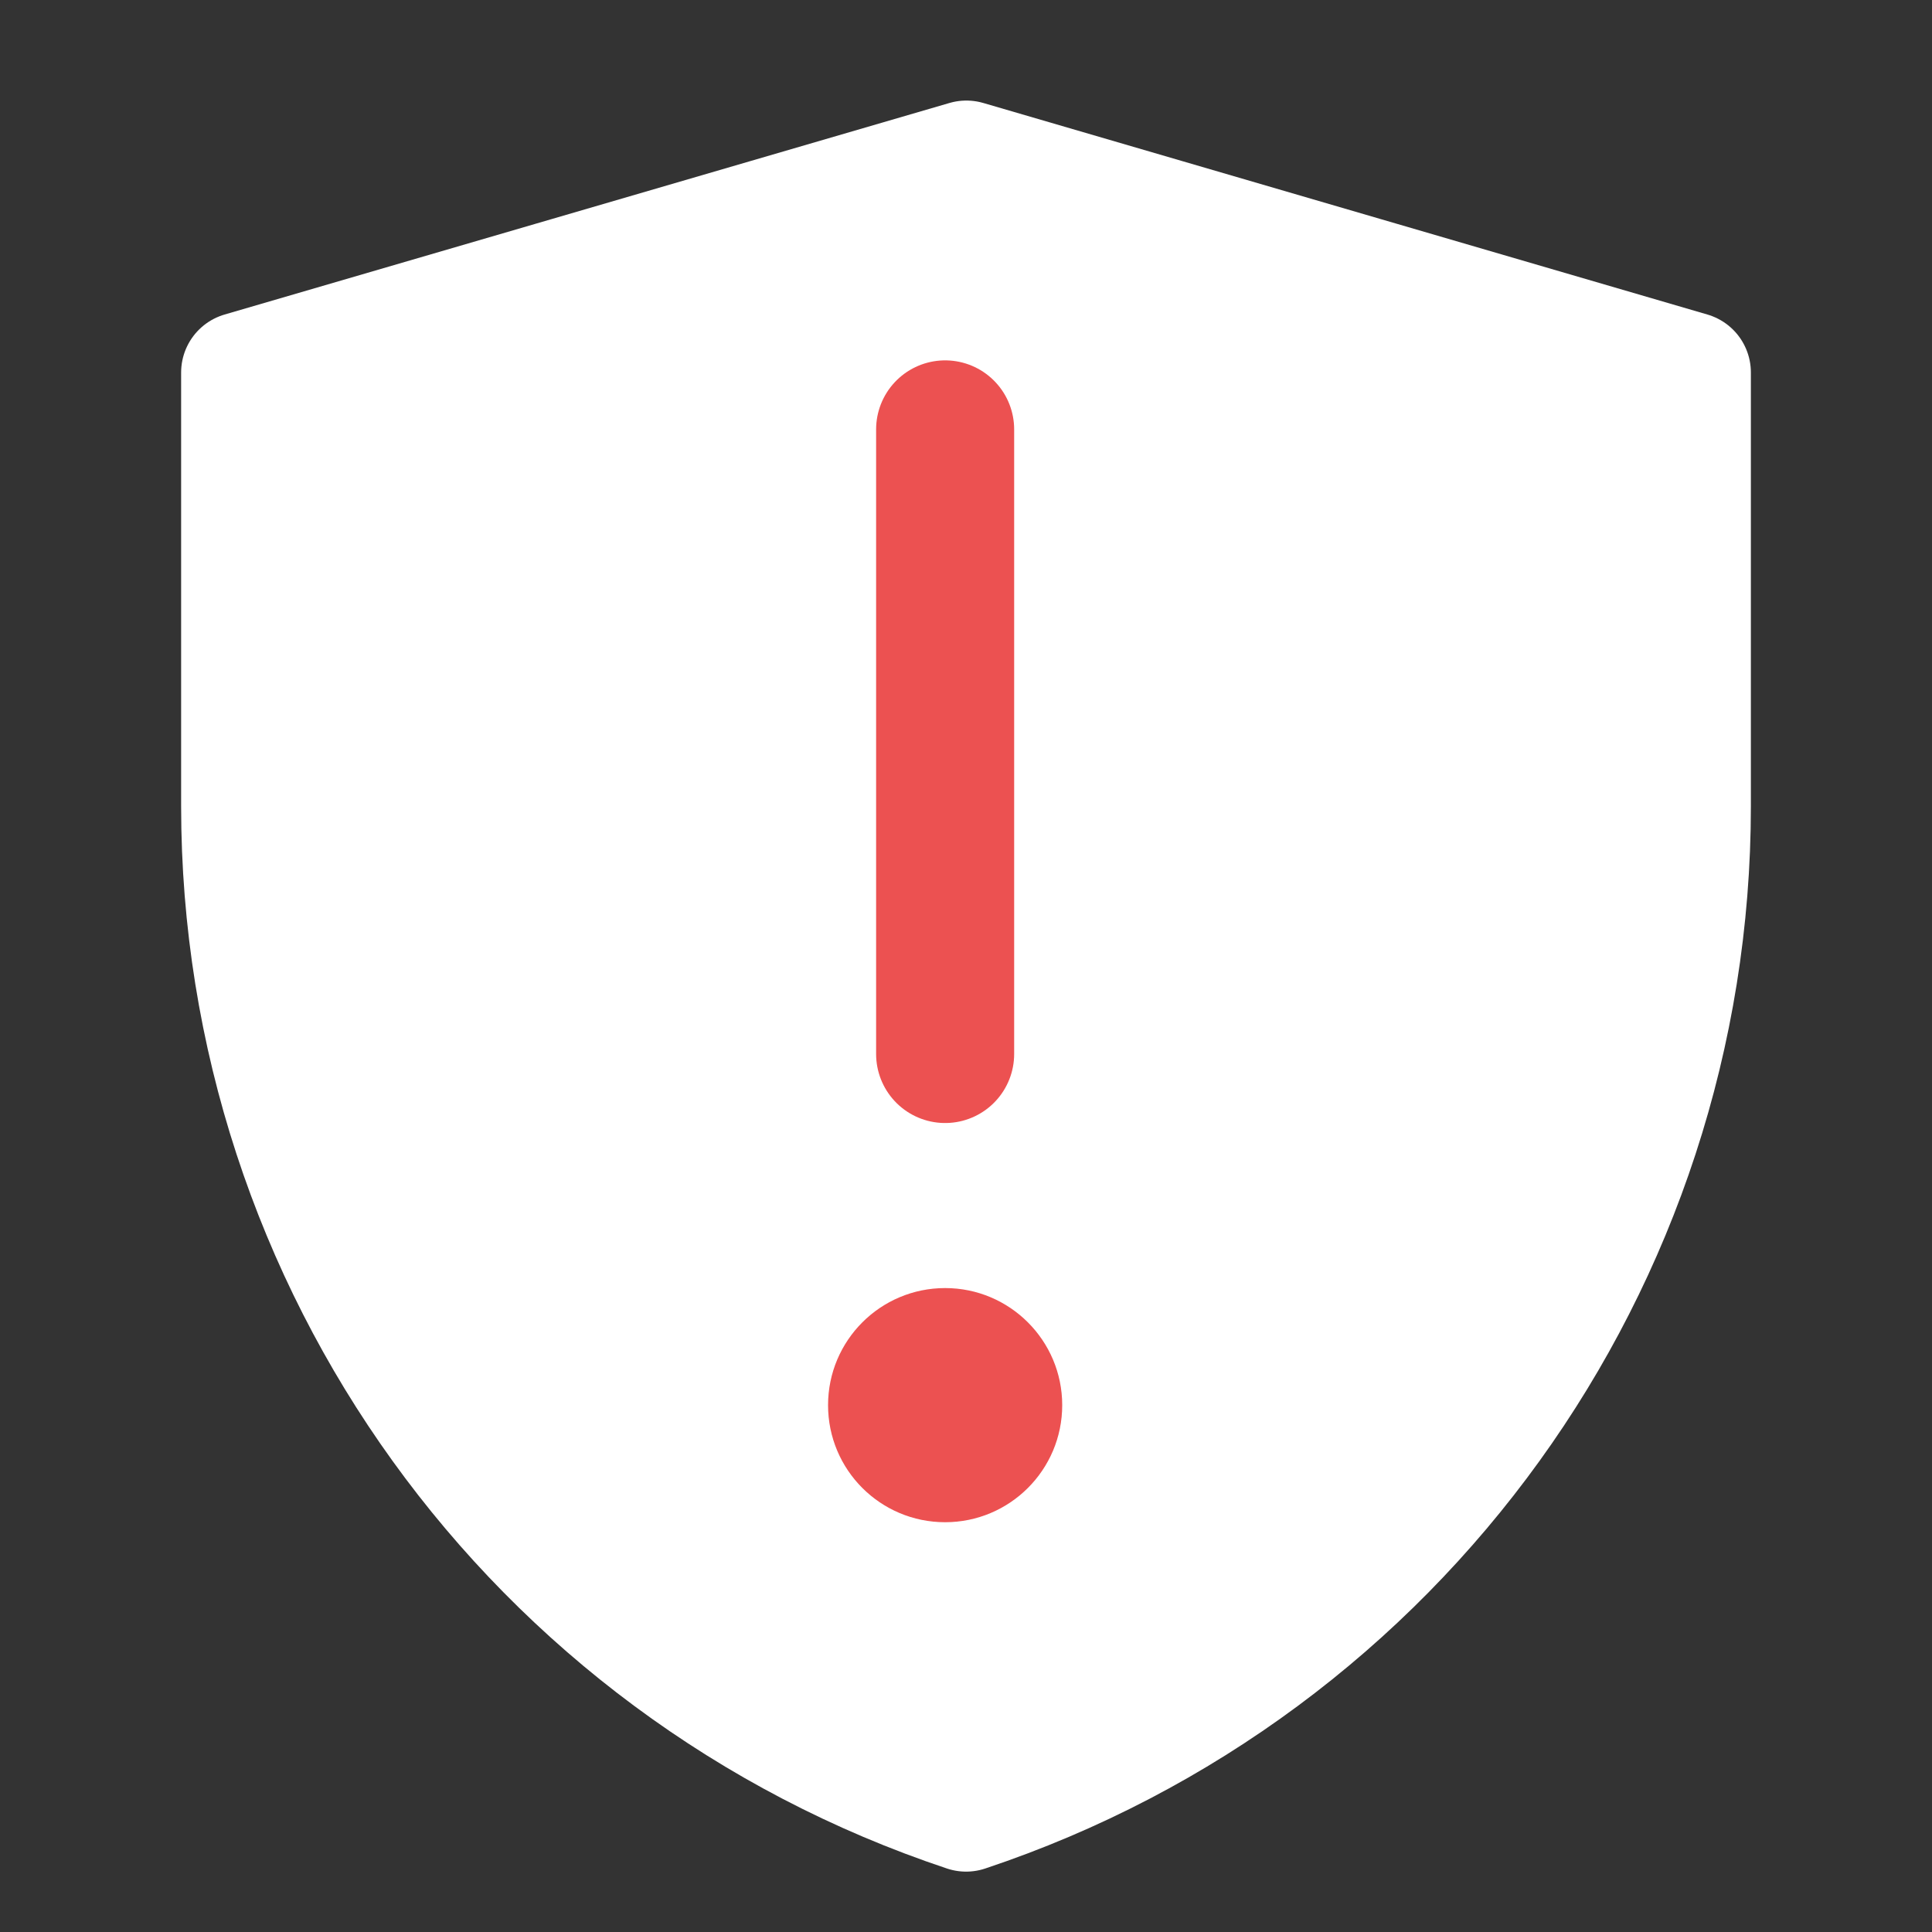 <svg width="20" height="20" viewBox="0 0 20 20" fill="none" xmlns="http://www.w3.org/2000/svg">
<rect x="0" y="0" width="20" height="20" fill="#333333" stroke="none"/>
<path d="M2.5 3.856L10.004 1.666L17.5 3.856V8.347C17.5 13.067 14.479 17.257 10.001 18.75C5.522 17.258 2.5 13.066 2.5 8.345V3.856Z" fill="white" stroke="white" stroke-width="1.25" stroke-linejoin="round"/>
<path fill-rule="evenodd" clip-rule="evenodd" d="M9.784 15.758C10.453 15.758 10.996 15.216 10.996 14.546C10.996 13.877 10.453 13.334 9.784 13.334C9.114 13.334 8.572 13.877 8.572 14.546C8.572 15.216 9.114 15.758 9.784 15.758Z" fill="#EC5151"/>
<path d="M9.784 4.445V10.911" stroke="#EC5151" stroke-width="1.429" stroke-linecap="round" stroke-linejoin="round"/>
</svg>
